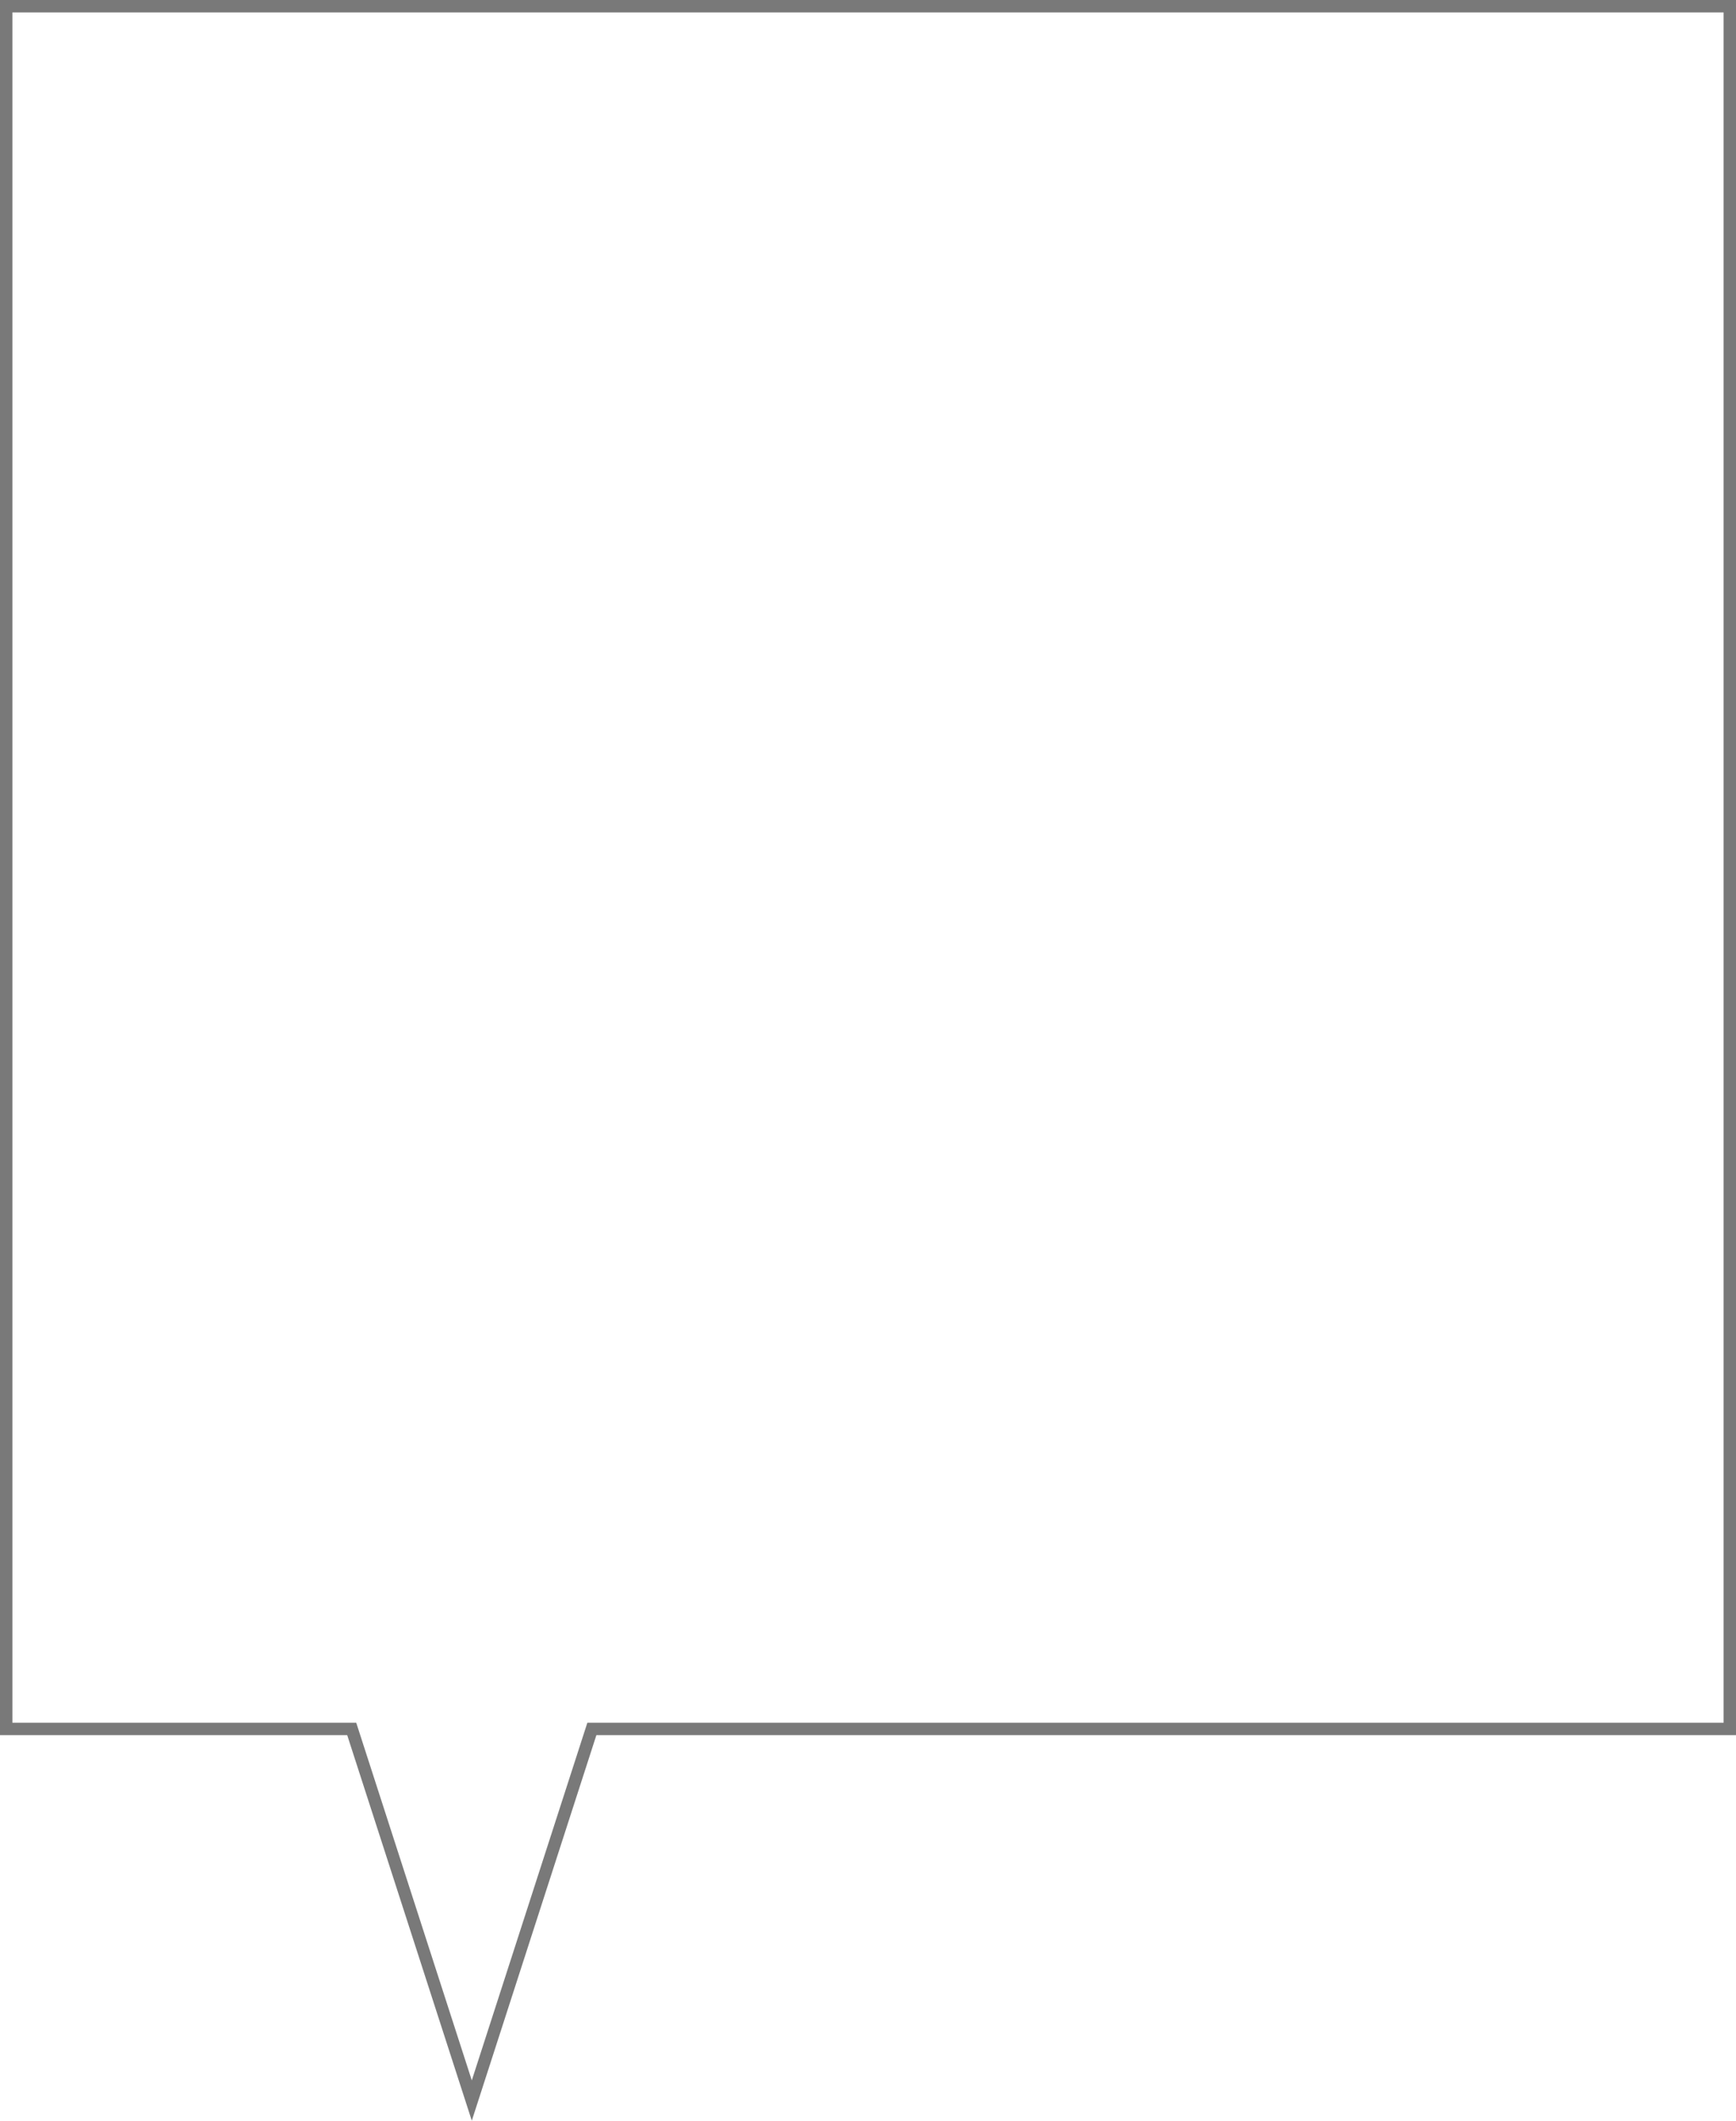﻿<?xml version="1.0" encoding="utf-8"?>
<svg version="1.1" xmlns:xlink="http://www.w3.org/1999/xlink" width="140px" height="171px" xmlns="http://www.w3.org/2000/svg">
  <g transform="matrix(1 0 0 1 -354 -1120 )">
    <path d="M 354.5 1259.409  C 354.5 1259.409  354.5 1120.5  354.5 1120.5  C 354.5 1120.5  493.5 1120.5  493.5 1120.5  C 493.5 1120.5  493.5 1259.409  493.5 1259.409  C 493.5 1259.409  401.732 1259.409  401.732 1259.409  C 401.732 1259.409  392.048 1289.374  392.048 1289.374  C 392.048 1289.374  382.364 1259.409  382.364 1259.409  C 382.364 1259.409  354.5 1259.409  354.5 1259.409  Z " fill-rule="nonzero" fill="#ffffff" stroke="none" fill-opacity="0" />
    <path d="M 354 1259.909  C 354 1259.909  354 1120  354 1120  C 354 1120  494 1120  494 1120  C 494 1120  494 1259.909  494 1259.909  C 494 1259.909  402.096 1259.909  402.096 1259.909  C 402.096 1259.909  392.048 1291  392.048 1291  C 392.048 1291  382 1259.909  382 1259.909  C 382 1259.909  354 1259.909  354 1259.909  Z M 355 1258.909  C 355 1258.909  382.728 1258.909  382.728 1258.909  C 382.728 1258.909  392.048 1287.748  392.048 1287.748  C 392.048 1287.748  401.368 1258.909  401.368 1258.909  C 401.368 1258.909  493 1258.909  493 1258.909  C 493 1258.909  493 1121  493 1121  C 493 1121  355 1121  355 1121  C 355 1121  355 1258.909  355 1258.909  Z " fill-rule="nonzero" fill="#797979" stroke="none" />
  </g>
</svg>